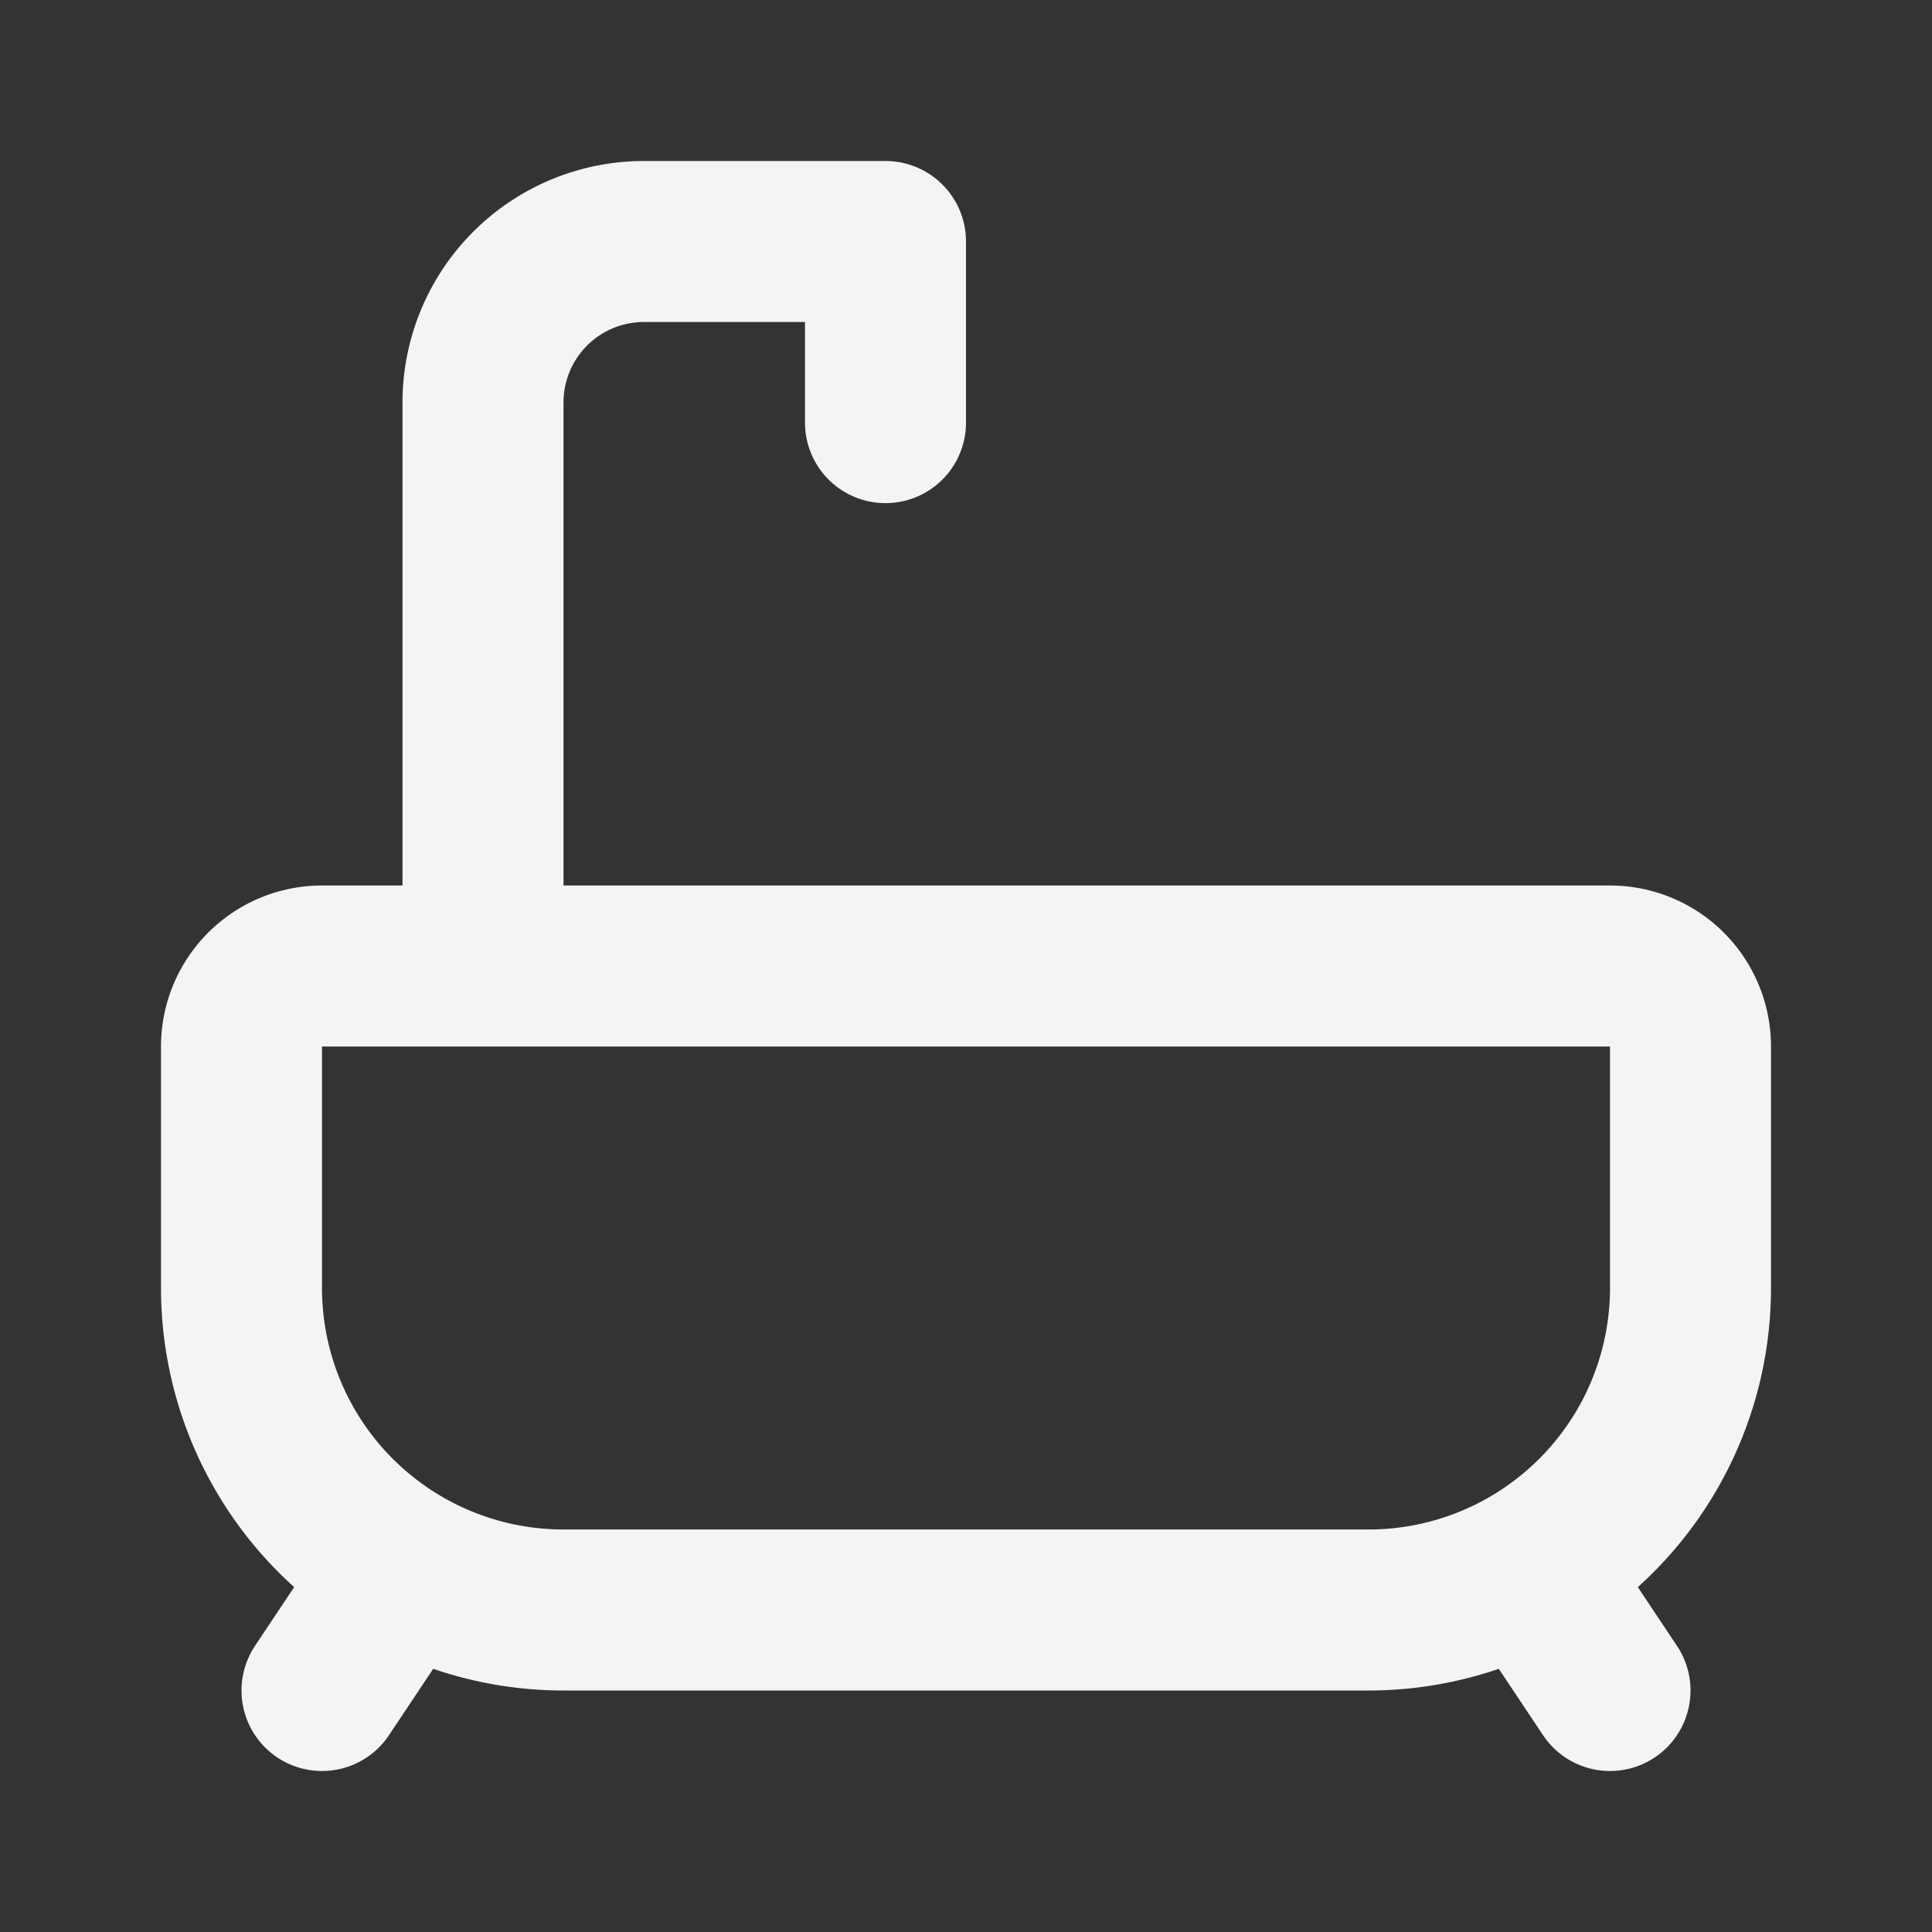 <svg fill="none" height="24" stroke="#f4f4f7" stroke-linecap="round" stroke-linejoin="round" stroke-width="2" width="24" xmlns="http://www.w3.org/2000/svg">
    <rect width="100%" height="100%" fill="#333333" stroke="none"/>
    <path d="M0 0h24v24H0z" stroke="none"/>
    <path d="M4 12h16a1 1 0 0 1 1 1v3a4 4 0 0 1-4 4H7a4 4 0 0 1-4-4v-3a1 1 0 0 1 1-1zm2 0V5a2 2 0 0 1 2-2h3v2.25M4 21l1-1.5M20 21l-1-1.5"/>
</svg>
